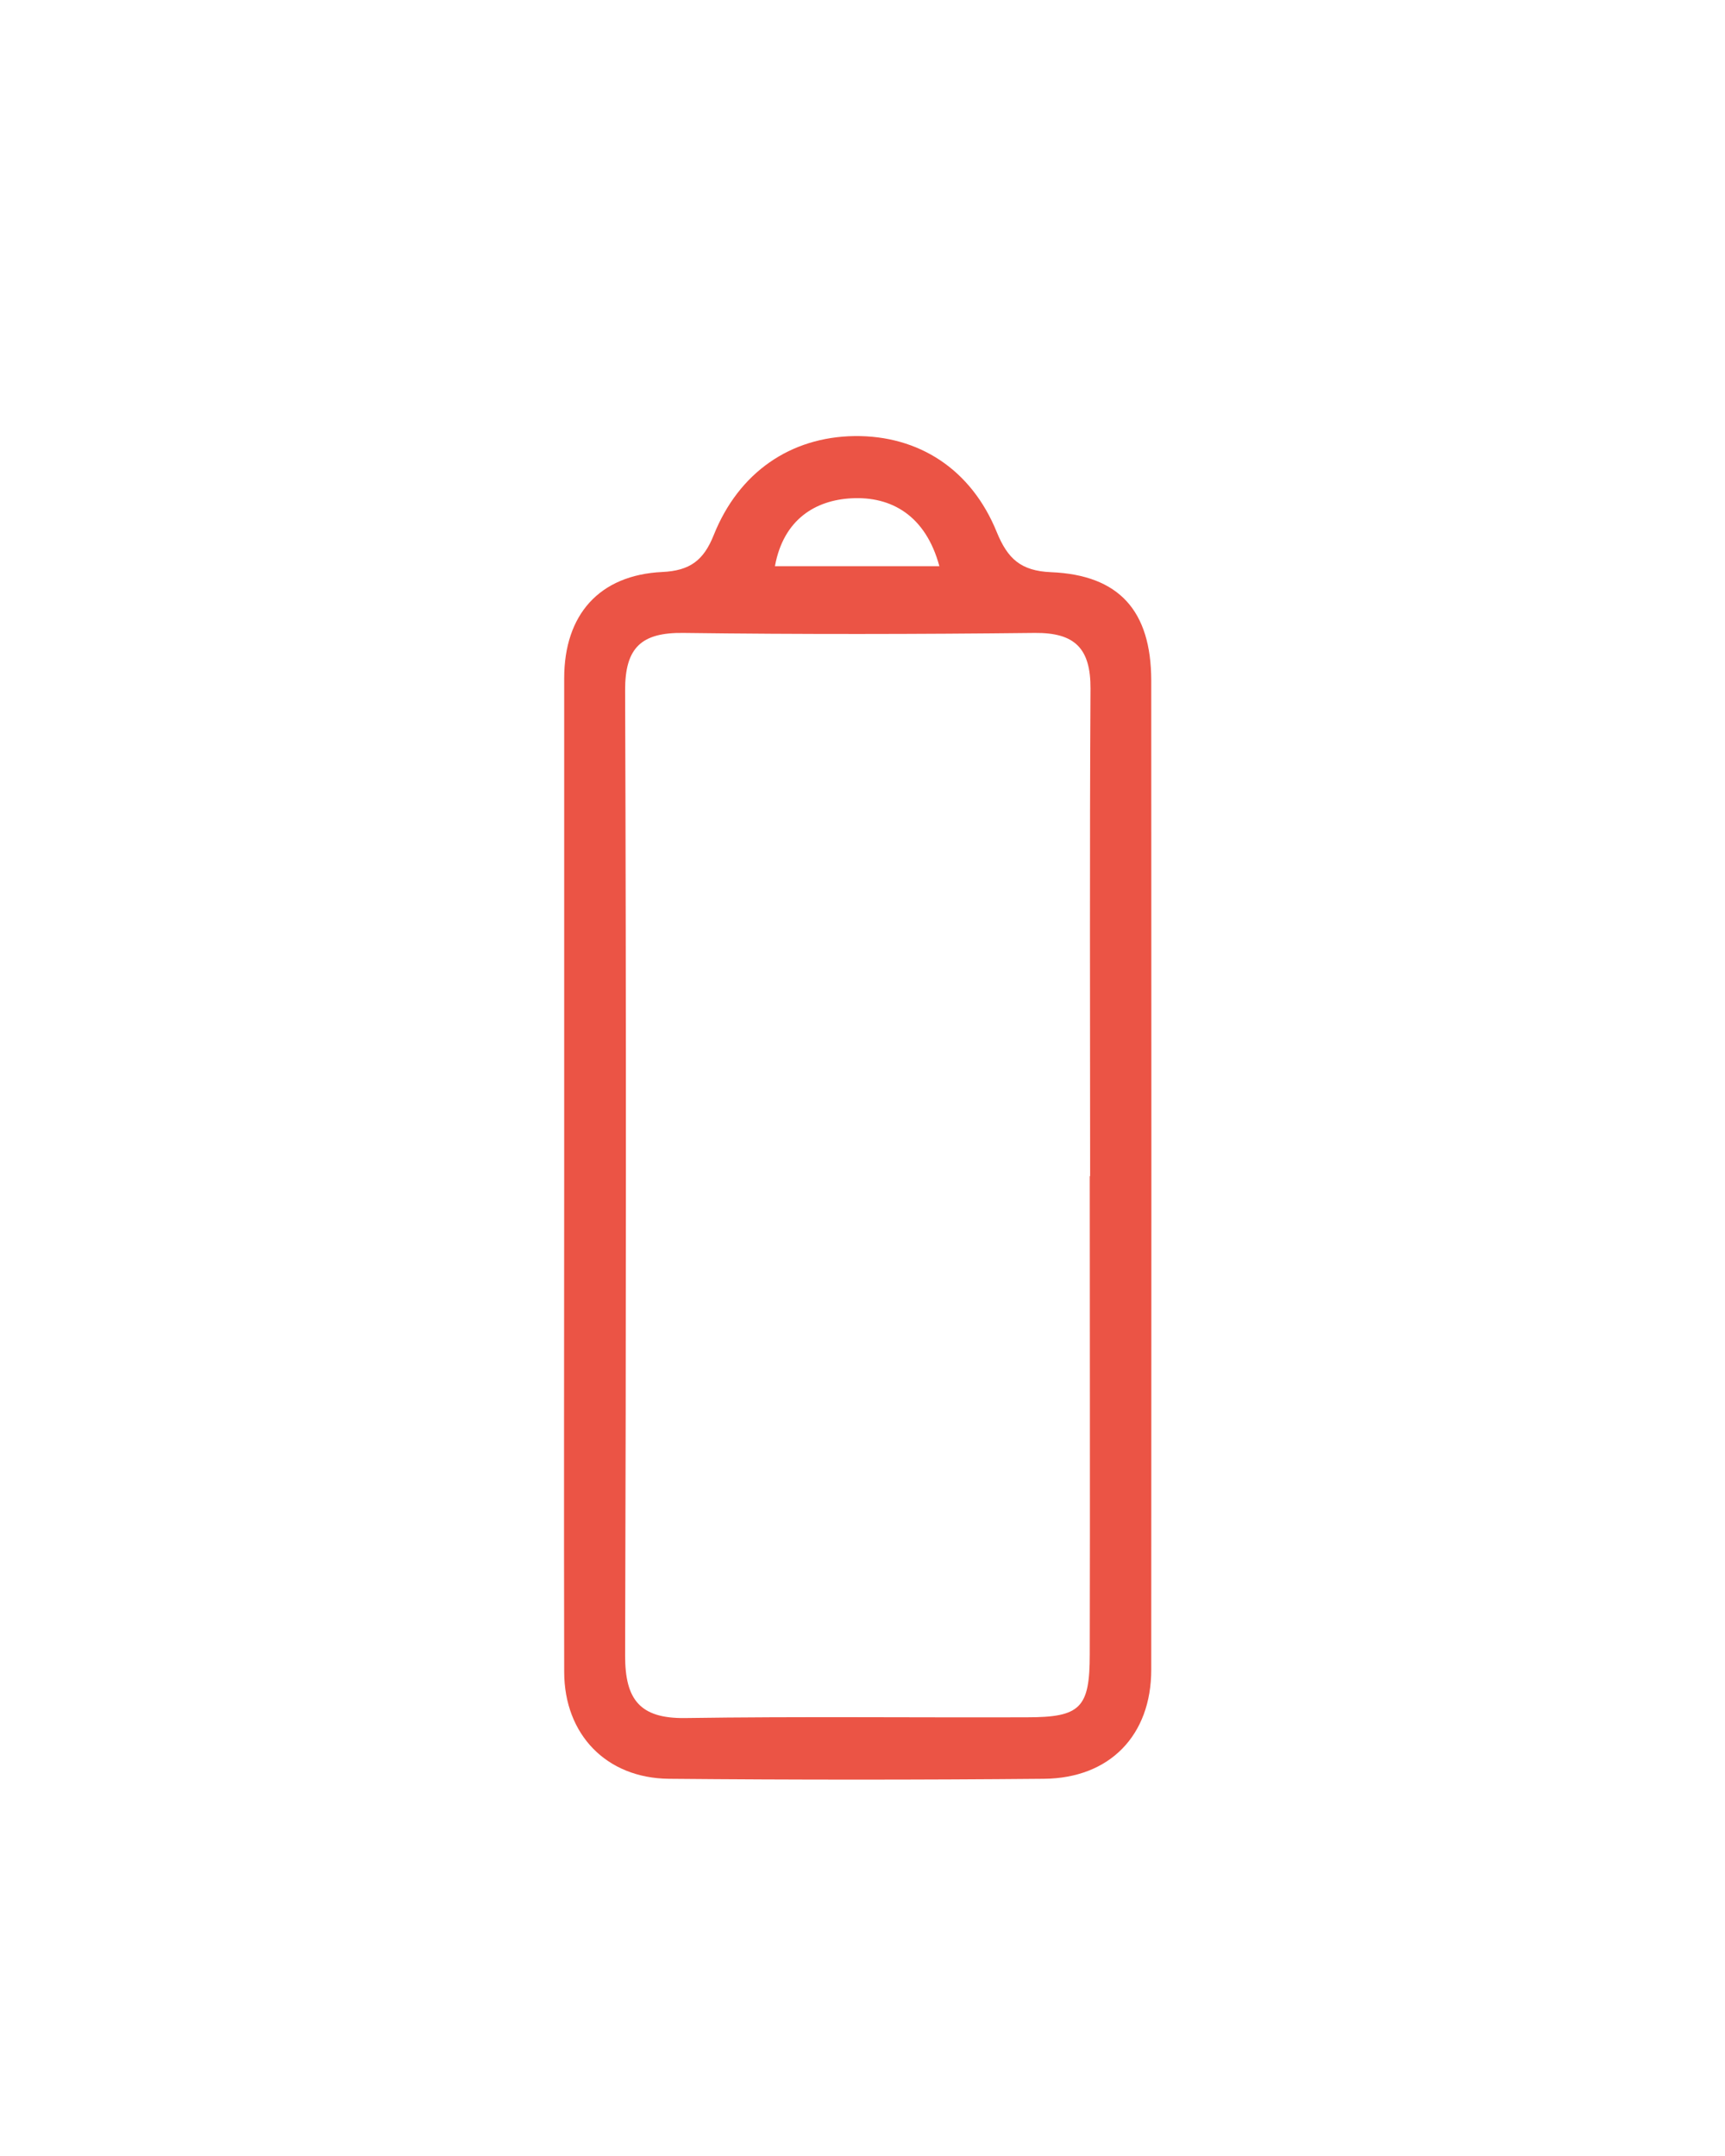 <svg width="92" height="115" viewBox="0 0 92 115" fill="none" xmlns="http://www.w3.org/2000/svg">
<path d="M30.09 62.44C30.09 53.69 30.09 44.93 30.09 36.18C30.09 32.78 31.97 30.67 35.32 30.51C36.8 30.44 37.53 29.89 38.07 28.53C39.41 25.19 42.16 23.31 45.57 23.26C49 23.22 51.8 25.03 53.16 28.38C53.74 29.8 54.44 30.45 56.05 30.52C59.69 30.67 61.39 32.58 61.4 36.29C61.41 53.88 61.41 71.47 61.4 89.06C61.4 92.56 59.19 94.85 55.68 94.88C49.01 94.94 42.34 94.94 35.68 94.88C32.34 94.85 30.1 92.52 30.09 89.19C30.07 80.27 30.09 71.35 30.09 62.43V62.44ZM58.14 62.73C58.14 54.06 58.11 45.4 58.16 36.73C58.17 34.59 57.33 33.74 55.19 33.76C48.94 33.83 42.69 33.84 36.45 33.76C34.21 33.73 33.33 34.54 33.34 36.83C33.4 54 33.39 71.16 33.34 88.33C33.34 90.64 34.12 91.67 36.53 91.64C42.61 91.55 48.69 91.62 54.77 91.6C57.63 91.6 58.12 91.1 58.12 88.24C58.14 79.74 58.12 71.24 58.12 62.74L58.14 62.73ZM41.33 30.2H50.1C49.37 27.5 47.54 26.46 45.4 26.58C43.53 26.68 41.79 27.67 41.33 30.2Z" fill="#EB5445"/>
</svg>
